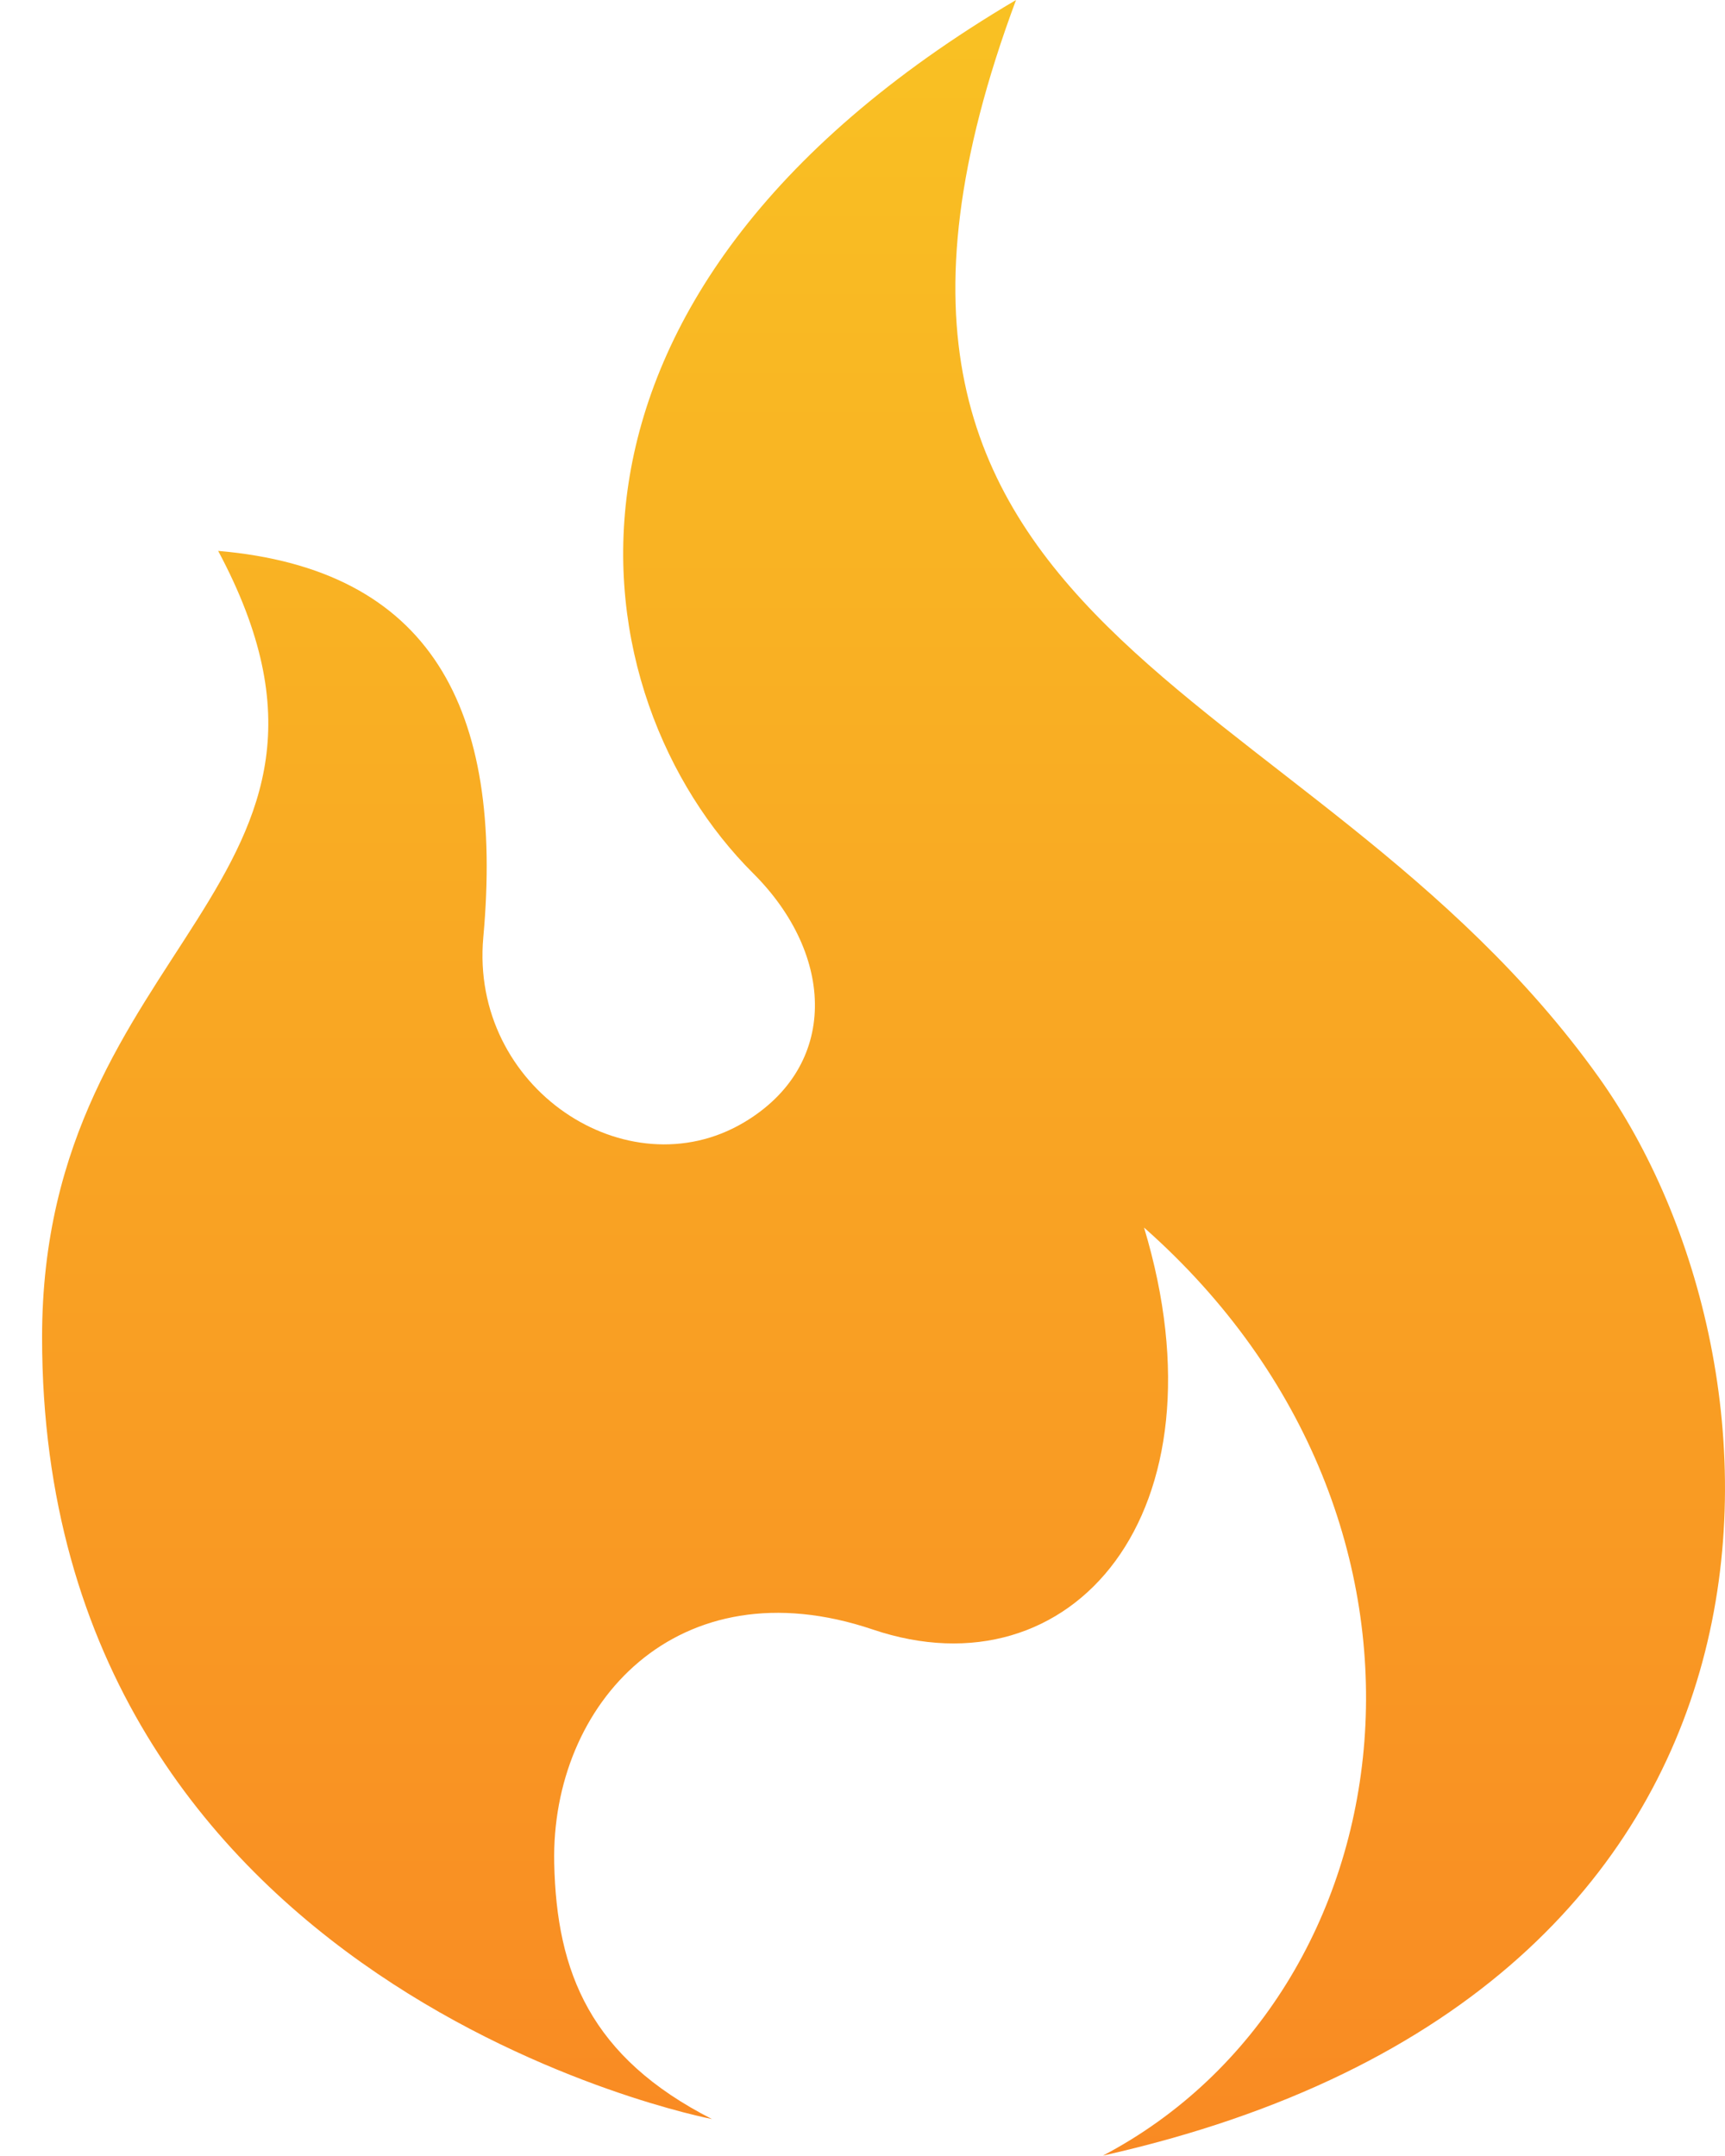 <svg width="28" height="35" viewBox="0 0 28 35" fill="none" xmlns="http://www.w3.org/2000/svg">
<path d="M16.492 0C12.595 10.465 21.205 10.836 25.952 17.49C29.257 22.124 29.814 32.322 17.902 34.994C22.912 32.359 23.988 24.715 18.57 19.928C19.969 24.57 17.398 27.546 14.167 26.453C10.999 25.383 8.942 27.657 8.996 30.244C9.033 32.025 9.589 33.398 11.556 34.4C11.556 34.4 0.683 32.322 0.683 21.709C0.683 15.252 6.435 14.357 3.541 8.943C6.992 9.24 8.183 11.496 7.845 15.215C7.623 17.664 10.183 19.346 12.076 18.221C13.613 17.308 13.56 15.507 12.224 14.176C9.38 11.341 8.253 4.861 16.492 0Z" fill="url(#paint0_linear_48_227)"/>
<defs>
<linearGradient id="paint0_linear_48_227" x1="14.342" y1="0" x2="14.342" y2="34.994" gradientUnits="userSpaceOnUse">
<stop stop-color="#F9C123"/>
<stop offset="1" stop-color="#F98A23"/>
</linearGradient>
</defs>
</svg>
